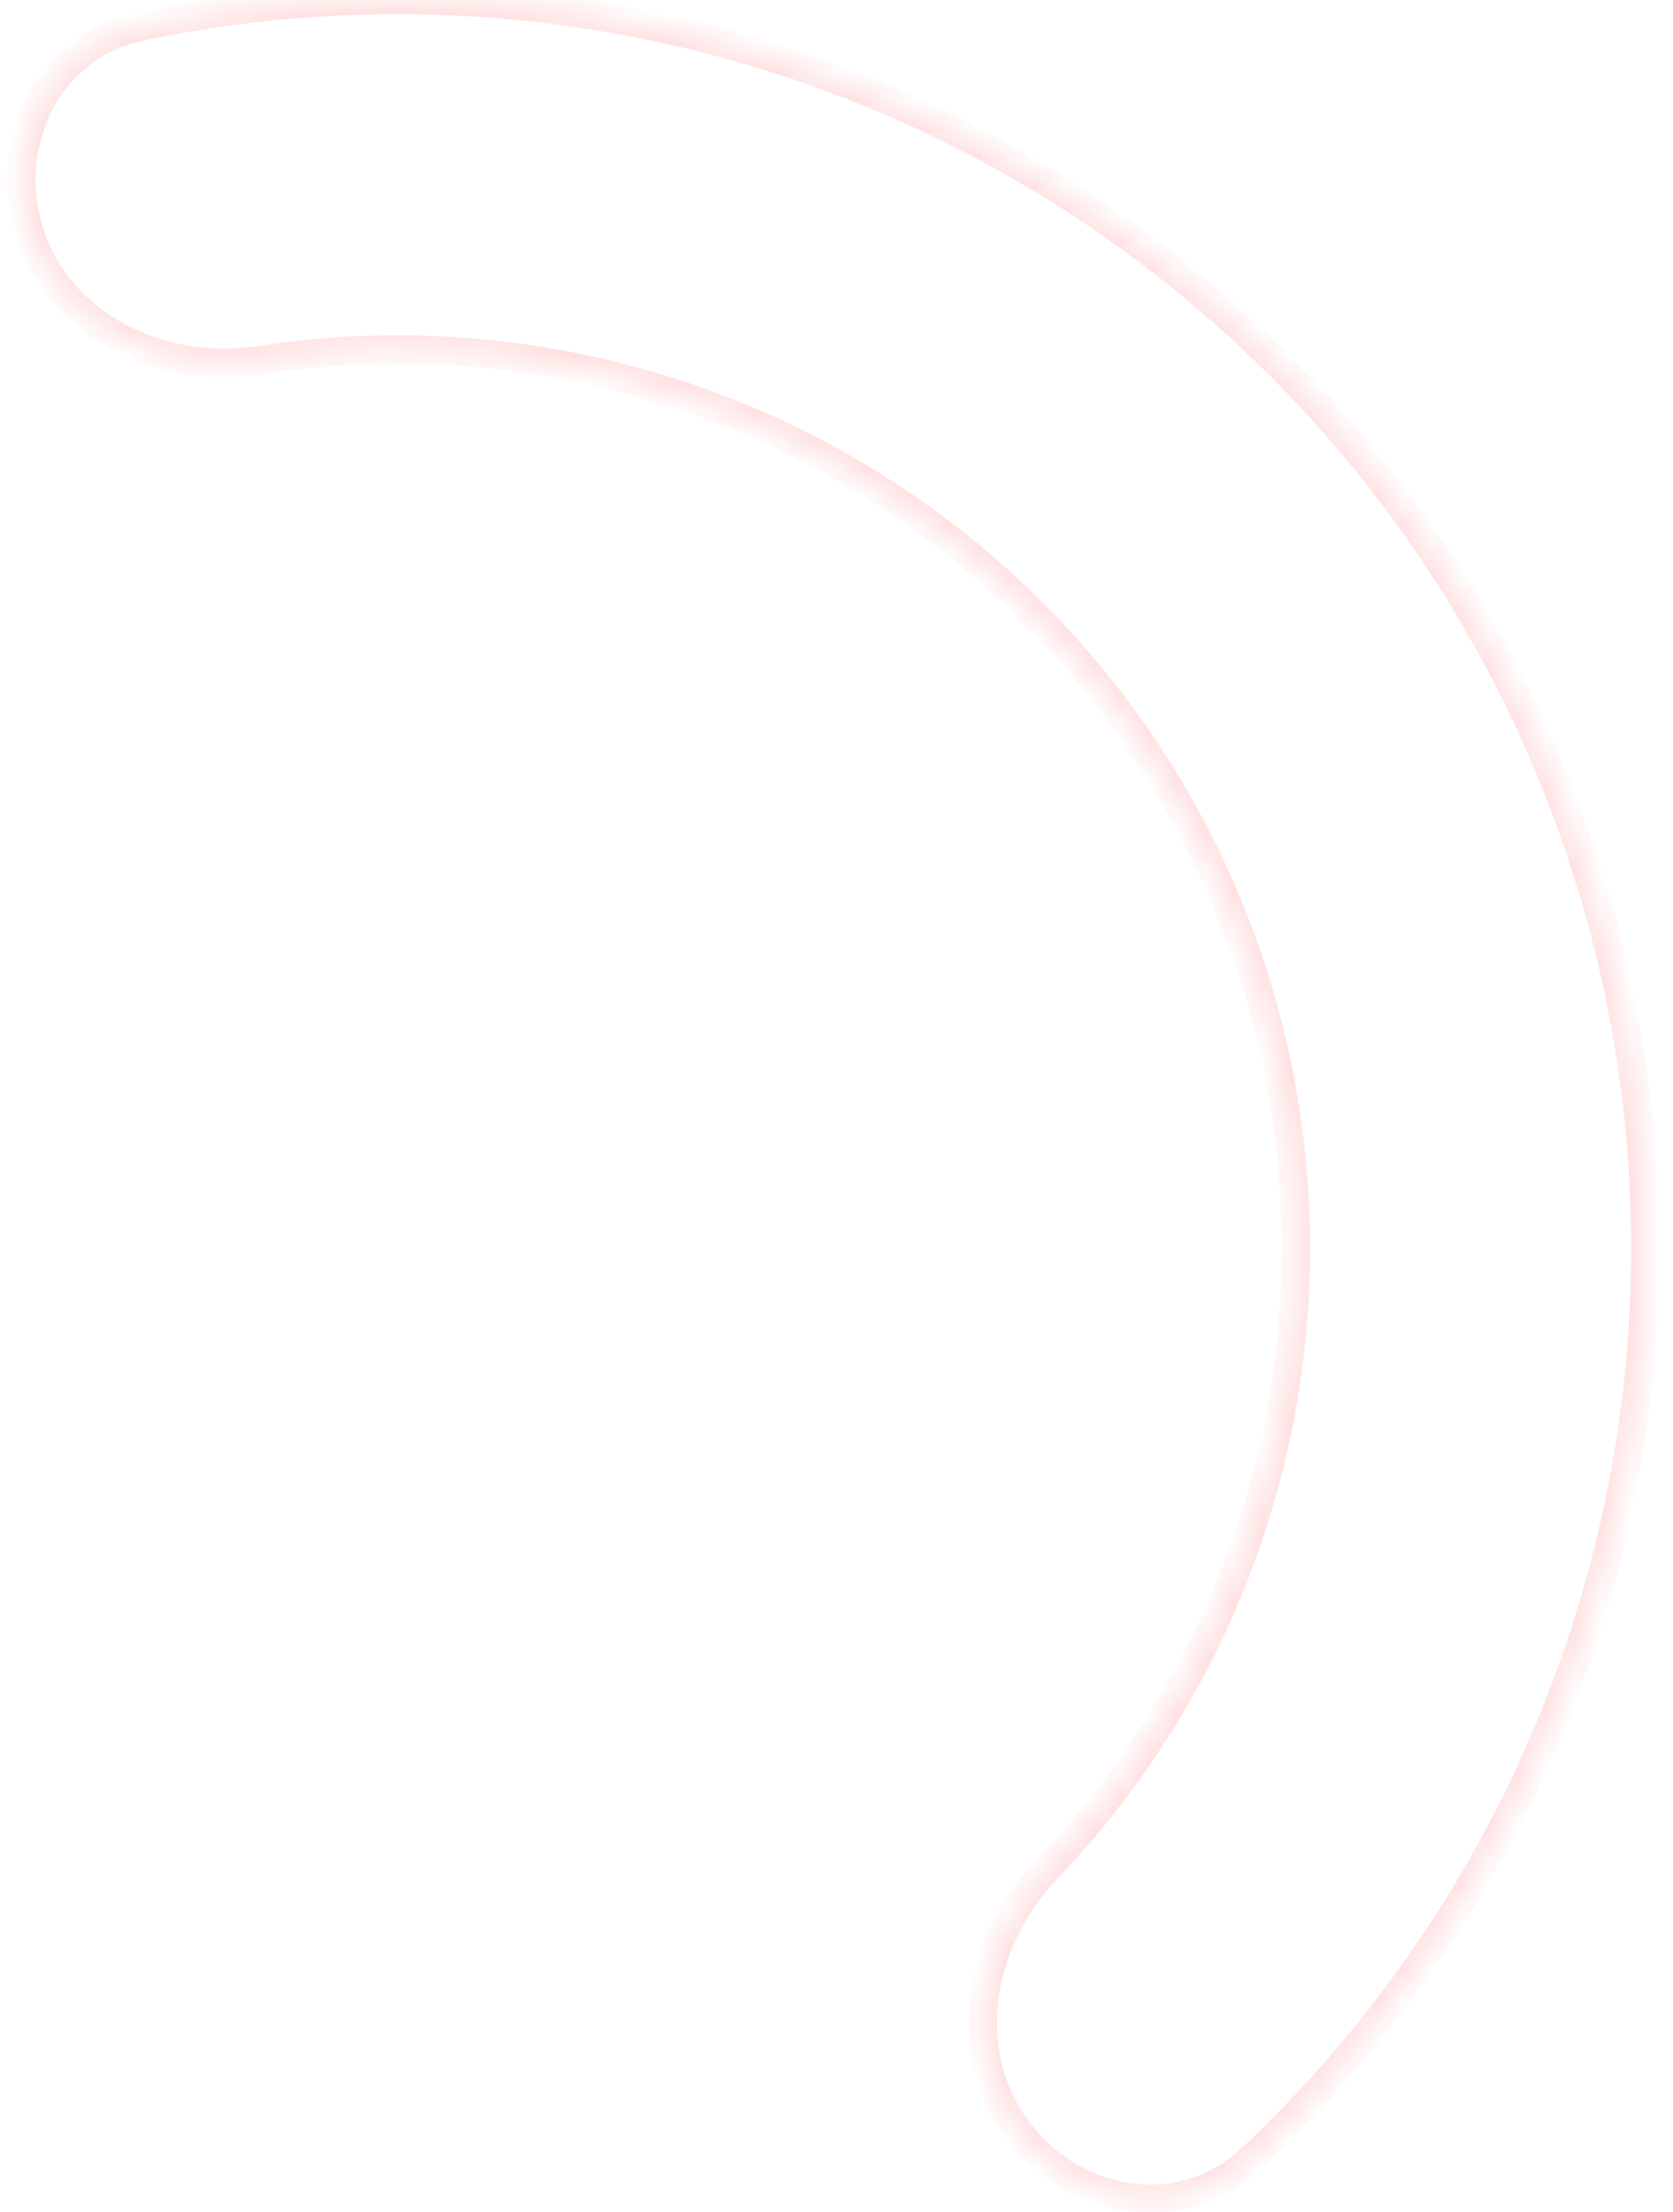 <svg width="59" height="78" viewBox="0 0 59 78" fill="none" xmlns="http://www.w3.org/2000/svg">
<g opacity="0.2">
<mask id="path-1-inside-1_555_80" fill="white">
<path d="M1.124 8.424C-0.035 5.224 1.617 1.645 4.947 0.944C13.275 -0.809 21.981 -0.119 29.992 3.003C39.929 6.875 48.121 14.222 53.048 23.68C57.974 33.138 59.299 44.063 56.777 54.424C54.743 62.778 50.319 70.308 44.109 76.128C41.626 78.455 37.746 77.757 35.789 74.973C33.831 72.19 34.556 68.382 36.909 65.923C40.737 61.922 43.477 56.959 44.804 51.509C46.62 44.049 45.666 36.183 42.119 29.373C38.572 22.563 32.673 17.273 25.518 14.485C20.292 12.449 14.655 11.849 9.182 12.693C5.819 13.212 2.282 11.623 1.124 8.424Z"/>
</mask>
<path d="M1.124 8.424C-0.035 5.224 1.617 1.645 4.947 0.944C13.275 -0.809 21.981 -0.119 29.992 3.003C39.929 6.875 48.121 14.222 53.048 23.68C57.974 33.138 59.299 44.063 56.777 54.424C54.743 62.778 50.319 70.308 44.109 76.128C41.626 78.455 37.746 77.757 35.789 74.973C33.831 72.19 34.556 68.382 36.909 65.923C40.737 61.922 43.477 56.959 44.804 51.509C46.62 44.049 45.666 36.183 42.119 29.373C38.572 22.563 32.673 17.273 25.518 14.485C20.292 12.449 14.655 11.849 9.182 12.693C5.819 13.212 2.282 11.623 1.124 8.424Z" stroke="#FF5C5D" mask="url(#path-1-inside-1_555_80)"/>
</g>
</svg>
